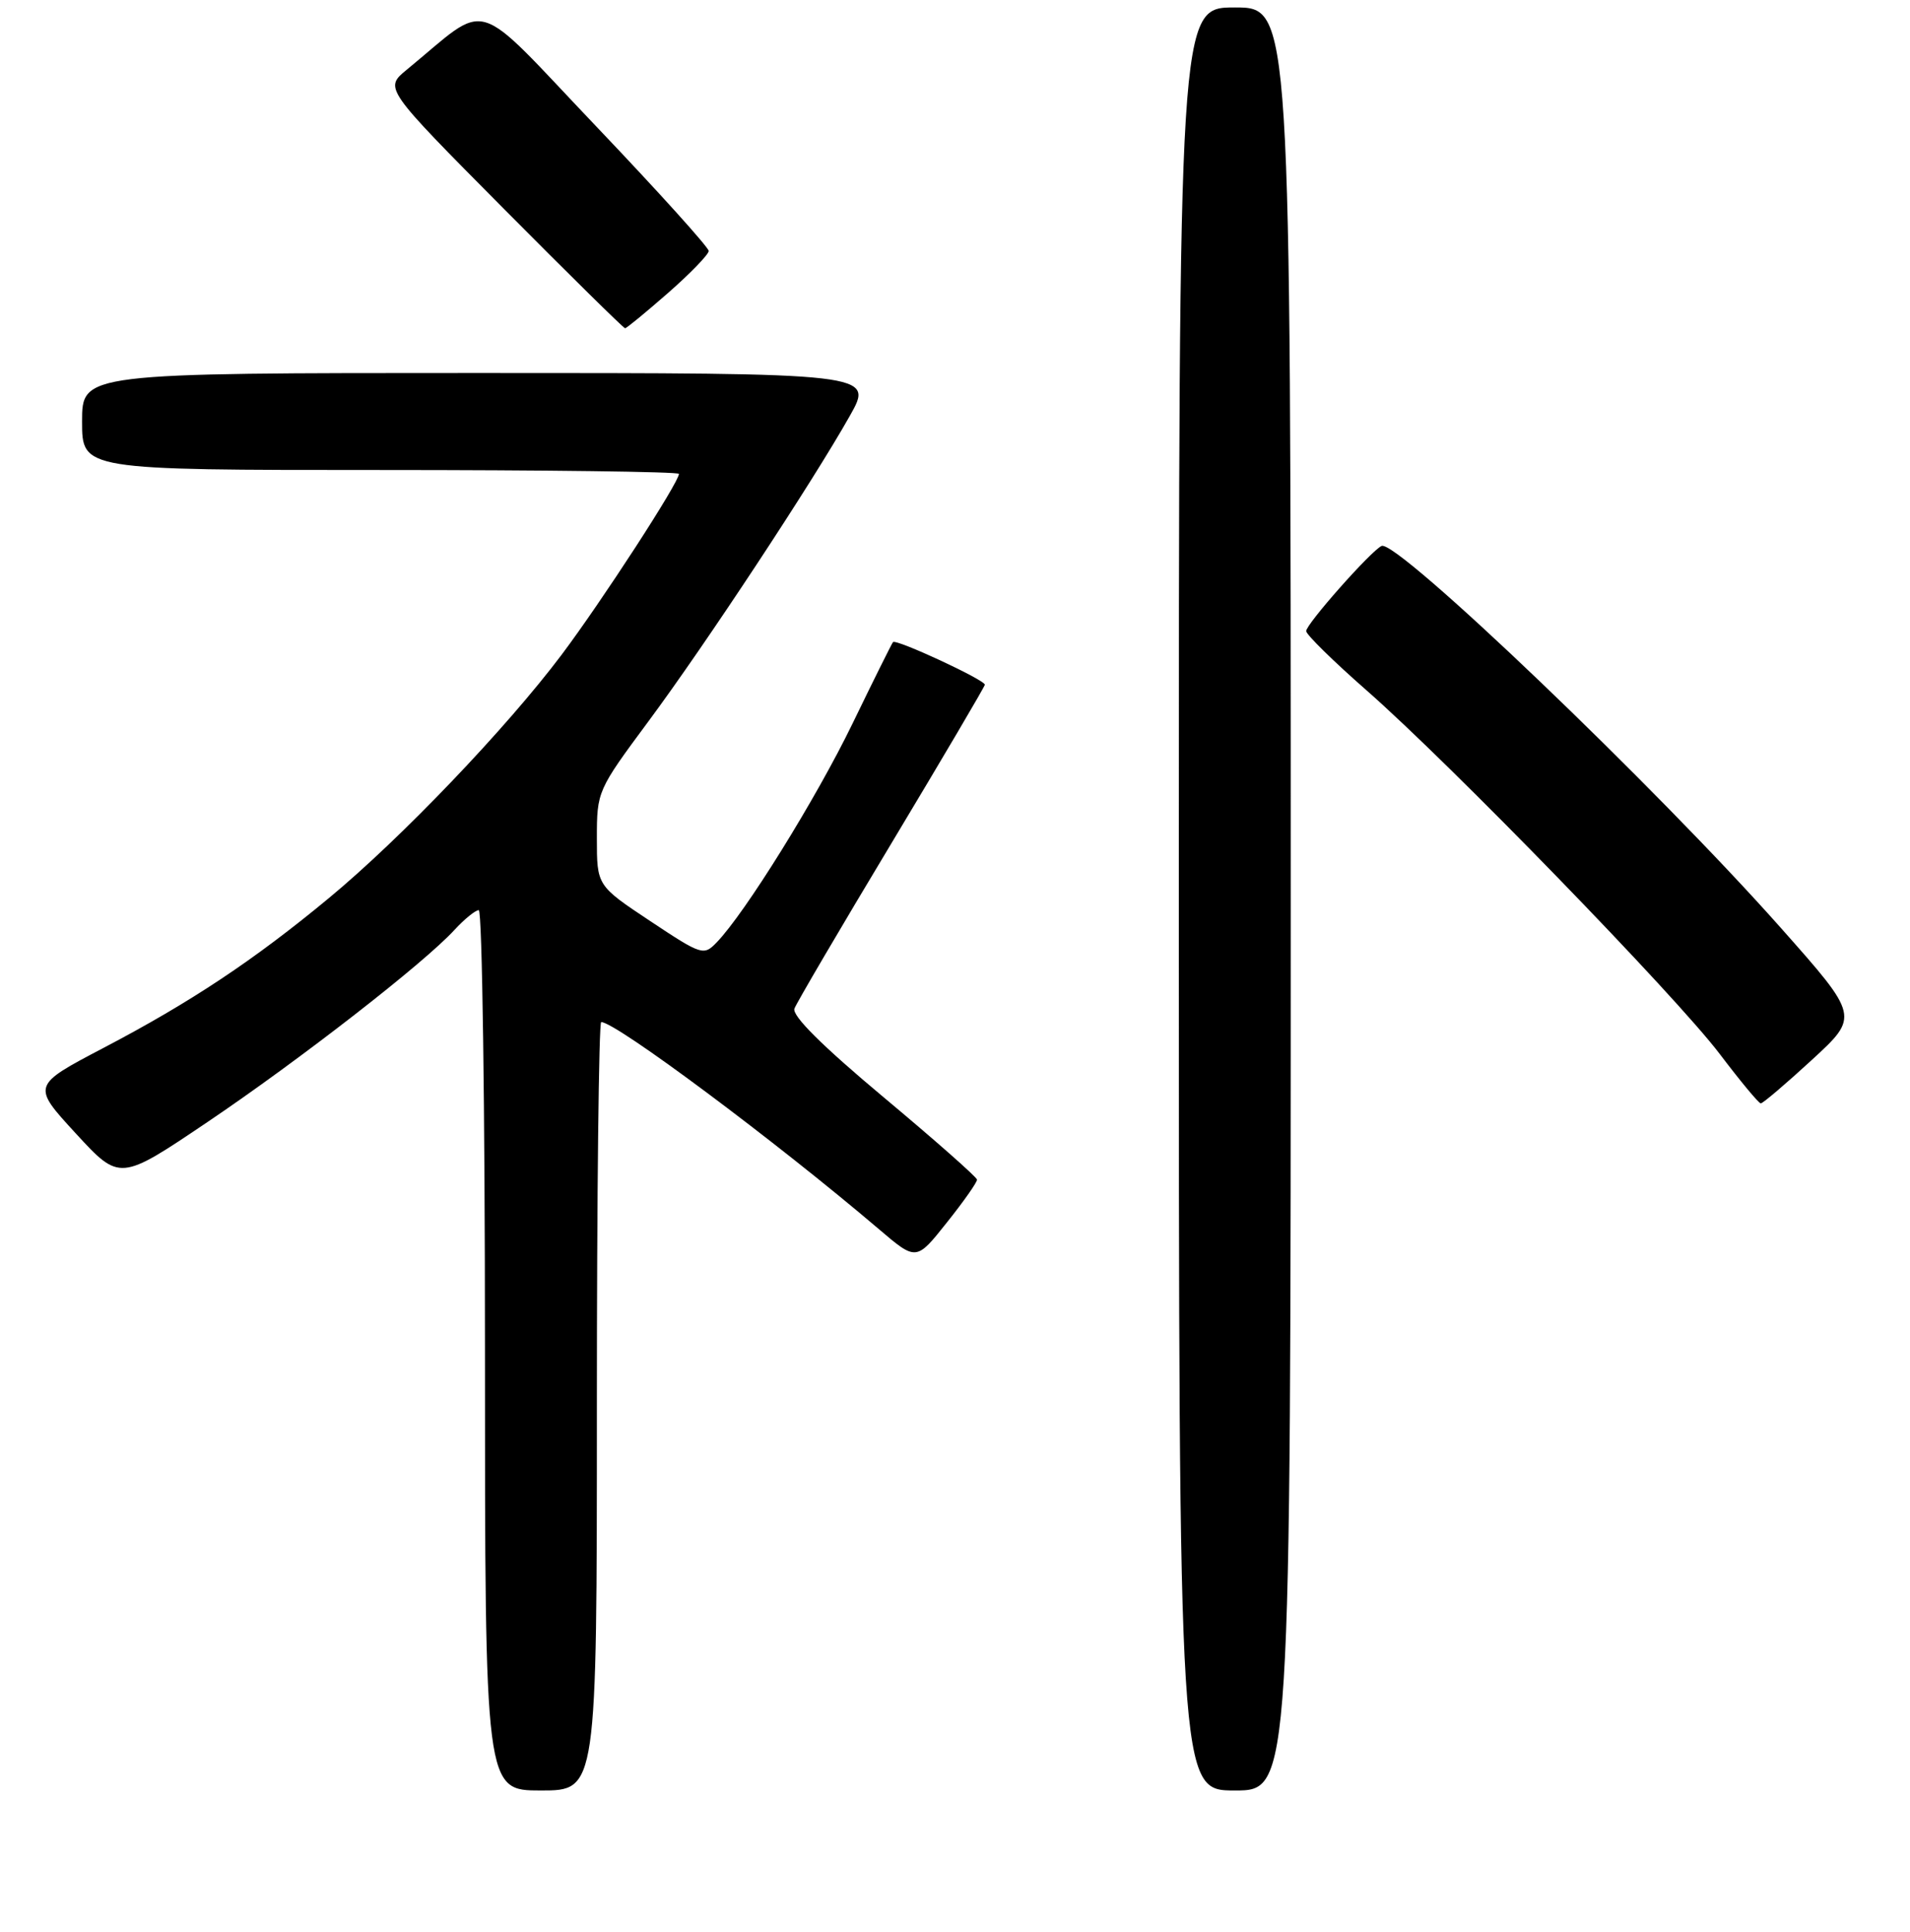 <?xml version="1.0" encoding="UTF-8" standalone="no"?>
<!DOCTYPE svg PUBLIC "-//W3C//DTD SVG 1.1//EN" "http://www.w3.org/Graphics/SVG/1.1/DTD/svg11.dtd" >
<svg xmlns="http://www.w3.org/2000/svg" xmlns:xlink="http://www.w3.org/1999/xlink" version="1.1" viewBox="0 0 256 259">
 <g >
 <path fill="currentColor"
d=" M 80.00 188.50 C 80.00 160.18 80.26 137.00 80.58 137.00 C 82.54 137.00 103.98 152.99 117.80 164.76 C 122.81 169.03 122.81 169.03 126.90 163.88 C 129.16 161.05 130.98 158.46 130.95 158.12 C 130.92 157.78 125.28 152.80 118.41 147.06 C 110.16 140.16 106.12 136.13 106.48 135.19 C 106.78 134.40 112.65 124.40 119.52 112.97 C 126.38 101.54 132.00 92.01 132.00 91.78 C 132.00 91.13 120.06 85.59 119.69 86.07 C 119.50 86.31 117.06 91.22 114.26 97.00 C 109.40 107.03 99.84 122.43 96.04 126.34 C 94.31 128.13 94.04 128.04 87.13 123.45 C 80.00 118.71 80.00 118.71 80.00 112.36 C 80.00 106.07 80.07 105.92 86.92 96.68 C 94.56 86.38 108.86 64.69 113.90 55.75 C 117.15 50.00 117.15 50.00 64.07 50.00 C 11.00 50.00 11.00 50.00 11.00 56.50 C 11.00 63.00 11.00 63.00 51.00 63.00 C 73.00 63.00 91.00 63.23 91.00 63.52 C 91.00 64.66 80.67 80.58 75.27 87.77 C 67.86 97.62 53.73 112.40 44.07 120.39 C 34.03 128.71 25.54 134.35 13.88 140.46 C 4.26 145.51 4.26 145.51 10.15 151.92 C 16.05 158.33 16.05 158.33 27.78 150.42 C 40.13 142.09 56.84 129.10 60.92 124.64 C 62.26 123.19 63.72 122.00 64.17 122.00 C 64.63 122.00 65.00 148.55 65.00 181.00 C 65.00 240.00 65.00 240.00 72.50 240.00 C 80.00 240.00 80.00 240.00 80.00 188.50 Z  M 173.00 120.50 C 173.00 1.00 173.00 1.00 165.50 1.00 C 158.00 1.00 158.00 1.00 158.00 120.50 C 158.00 240.00 158.00 240.00 165.50 240.00 C 173.00 240.00 173.00 240.00 173.00 120.50 Z  M 242.85 142.07 C 249.20 136.23 249.20 136.23 238.68 124.37 C 222.05 105.61 187.22 72.28 185.18 73.18 C 183.78 73.80 175.00 83.72 175.07 84.60 C 175.11 85.10 178.73 88.65 183.12 92.50 C 194.44 102.43 224.56 133.45 230.50 141.28 C 233.25 144.91 235.72 147.89 236.00 147.90 C 236.28 147.90 239.36 145.28 242.85 142.07 Z  M 89.56 39.25 C 92.54 36.64 94.98 34.11 94.99 33.64 C 94.99 33.17 88.20 25.64 79.88 16.91 C 63.04 -0.78 65.83 0.05 54.50 9.36 C 51.50 11.83 51.50 11.83 67.46 27.92 C 76.24 36.76 83.58 44.00 83.78 44.00 C 83.98 44.00 86.58 41.86 89.56 39.25 Z "/>
</g>
</svg>